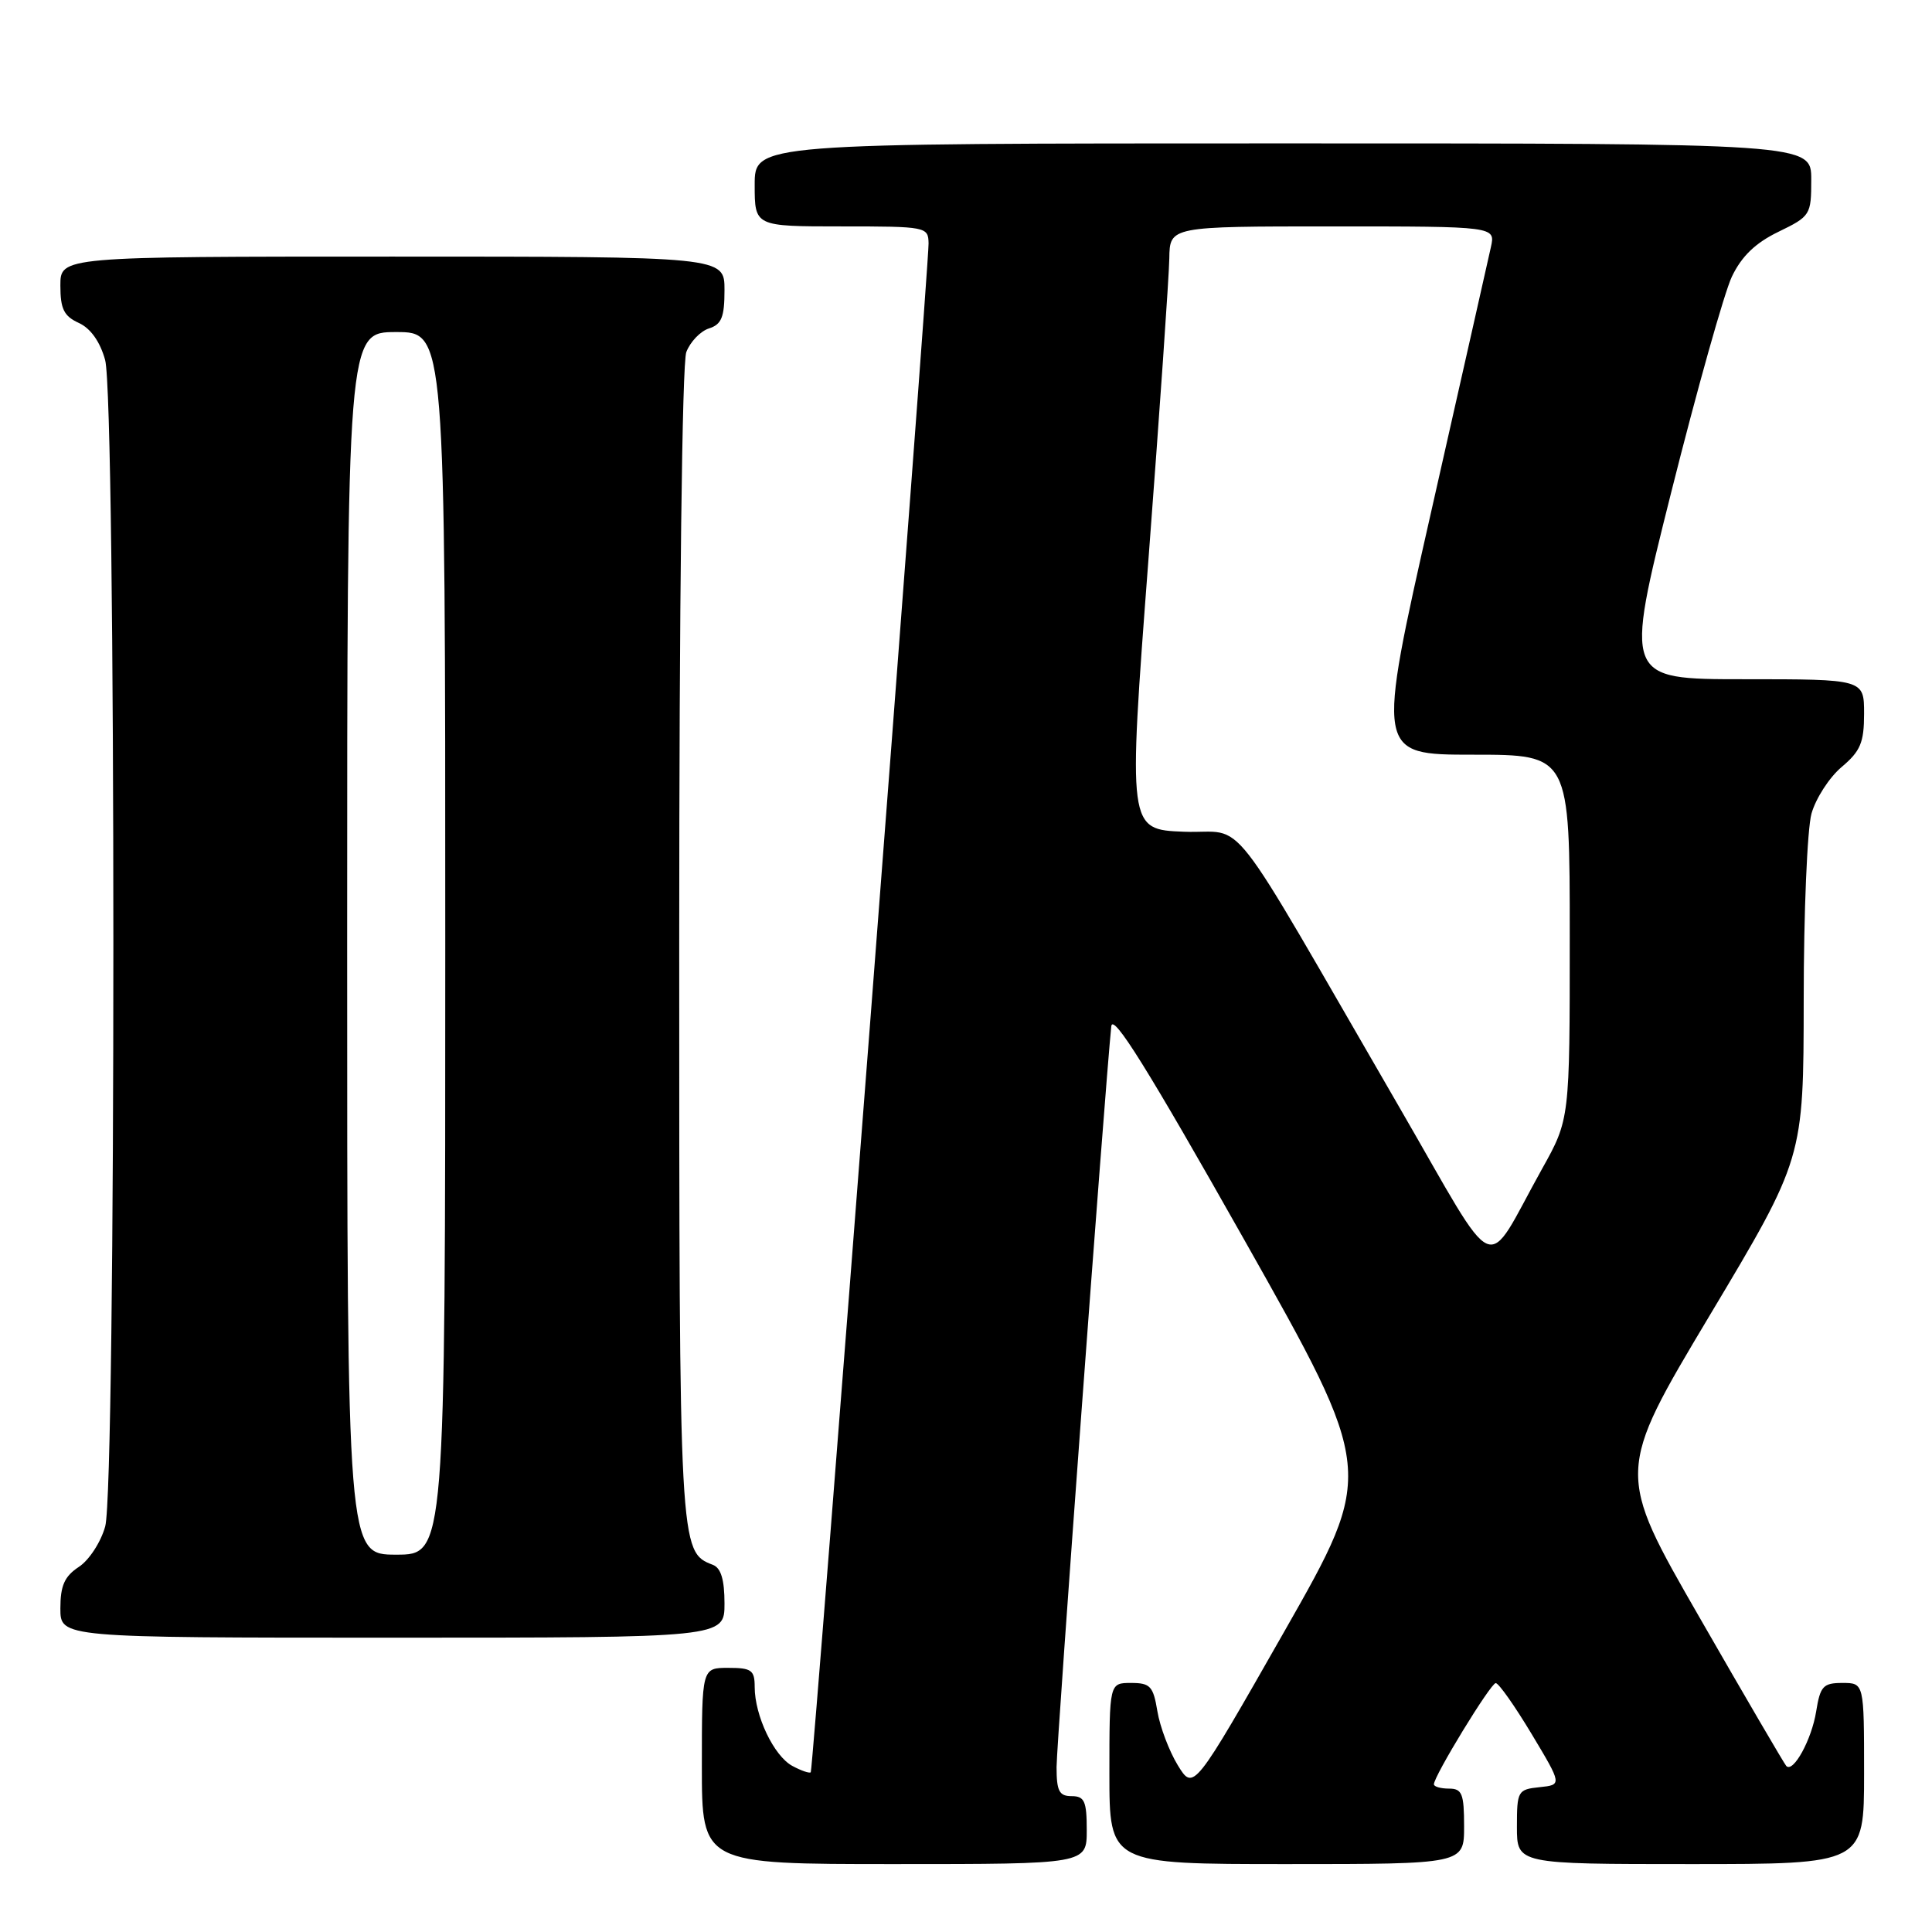 <?xml version="1.0" encoding="UTF-8" standalone="no"?>
<!DOCTYPE svg PUBLIC "-//W3C//DTD SVG 1.1//EN" "http://www.w3.org/Graphics/SVG/1.1/DTD/svg11.dtd" >
<svg xmlns="http://www.w3.org/2000/svg" xmlns:xlink="http://www.w3.org/1999/xlink" version="1.1" viewBox="0 0 256 256">
 <g >
 <path fill="currentColor"
d=" M 144.00 242.50 C 144.00 238.67 143.70 238.00 142.00 238.00 C 140.35 238.00 140.00 237.33 140.00 234.15 C 140.00 230.99 146.39 144.43 147.25 136.00 C 147.43 134.16 152.08 141.62 164.86 164.26 C 182.22 195.03 182.22 195.03 170.19 216.16 C 158.15 237.30 158.15 237.30 156.06 233.90 C 154.92 232.03 153.70 228.81 153.36 226.75 C 152.81 223.43 152.42 223.00 149.87 223.00 C 147.00 223.00 147.00 223.00 147.00 235.00 C 147.00 247.00 147.00 247.00 170.50 247.00 C 194.00 247.00 194.00 247.00 194.00 242.00 C 194.00 237.67 193.73 237.00 192.00 237.00 C 190.90 237.00 190.00 236.74 190.00 236.43 C 190.00 235.33 197.51 223.04 198.19 223.02 C 198.58 223.01 200.71 226.04 202.94 229.75 C 206.99 236.50 206.99 236.50 204.00 236.81 C 201.11 237.11 201.00 237.32 201.00 242.06 C 201.00 247.00 201.00 247.00 224.00 247.00 C 247.00 247.00 247.00 247.00 247.00 235.00 C 247.00 223.00 247.00 223.00 244.13 223.00 C 241.58 223.00 241.19 223.42 240.65 226.78 C 240.06 230.50 237.61 234.97 236.69 234.00 C 236.43 233.72 231.25 224.86 225.18 214.29 C 214.13 195.08 214.13 195.08 226.55 174.29 C 238.98 153.50 238.98 153.50 239.00 132.50 C 239.00 120.95 239.47 109.84 240.03 107.81 C 240.60 105.79 242.40 103.00 244.03 101.63 C 246.52 99.53 247.00 98.40 247.00 94.56 C 247.00 90.00 247.00 90.00 231.12 90.00 C 215.23 90.00 215.23 90.00 221.44 65.25 C 224.86 51.64 228.48 38.77 229.48 36.66 C 230.77 33.96 232.60 32.19 235.66 30.71 C 239.89 28.66 240.00 28.47 240.00 23.80 C 240.00 19.00 240.00 19.00 170.00 19.00 C 100.00 19.00 100.00 19.00 100.00 24.50 C 100.00 30.00 100.00 30.00 111.50 30.00 C 122.75 30.00 123.00 30.05 123.04 32.25 C 123.09 35.32 107.75 234.42 107.43 234.83 C 107.29 235.01 106.19 234.64 105.00 234.00 C 102.55 232.69 100.00 227.34 100.00 223.53 C 100.00 221.30 99.58 221.00 96.50 221.00 C 93.00 221.00 93.00 221.00 93.00 234.00 C 93.00 247.00 93.00 247.00 118.50 247.00 C 144.00 247.00 144.00 247.00 144.00 242.50 Z  M 96.00 212.47 C 96.00 209.31 95.53 207.76 94.46 207.35 C 90.01 205.64 90.00 205.43 90.00 125.11 C 90.00 79.96 90.38 48.12 90.94 46.65 C 91.46 45.29 92.81 43.88 93.94 43.52 C 95.61 42.99 96.00 42.03 96.00 38.43 C 96.00 34.00 96.00 34.00 52.00 34.00 C 8.00 34.00 8.00 34.00 8.00 37.84 C 8.00 40.94 8.47 41.89 10.44 42.79 C 12.00 43.50 13.26 45.27 13.93 47.70 C 15.38 52.91 15.39 197.05 13.94 202.26 C 13.37 204.33 11.80 206.74 10.45 207.62 C 8.55 208.87 8.00 210.10 8.00 213.12 C 8.00 217.00 8.00 217.00 52.00 217.00 C 96.00 217.00 96.00 217.00 96.00 212.47 Z  M 185.48 146.82 C 161.82 105.97 165.40 110.54 156.90 110.21 C 149.46 109.92 149.46 109.92 152.17 74.21 C 153.66 54.57 154.90 36.59 154.94 34.25 C 155.00 30.00 155.00 30.00 176.58 30.00 C 198.16 30.00 198.16 30.00 197.55 32.75 C 197.22 34.26 193.66 50.01 189.65 67.75 C 182.36 100.00 182.36 100.00 195.18 100.00 C 208.00 100.00 208.00 100.00 208.00 124.15 C 208.00 148.31 208.00 148.31 204.32 154.90 C 196.51 168.92 198.86 169.93 185.48 146.82 Z  M 46.00 125.00 C 46.00 44.00 46.00 44.00 52.50 44.00 C 59.00 44.00 59.00 44.00 59.00 125.00 C 59.00 206.00 59.00 206.00 52.50 206.00 C 46.00 206.00 46.00 206.00 46.00 125.00 Z "/>
</g>
</svg>